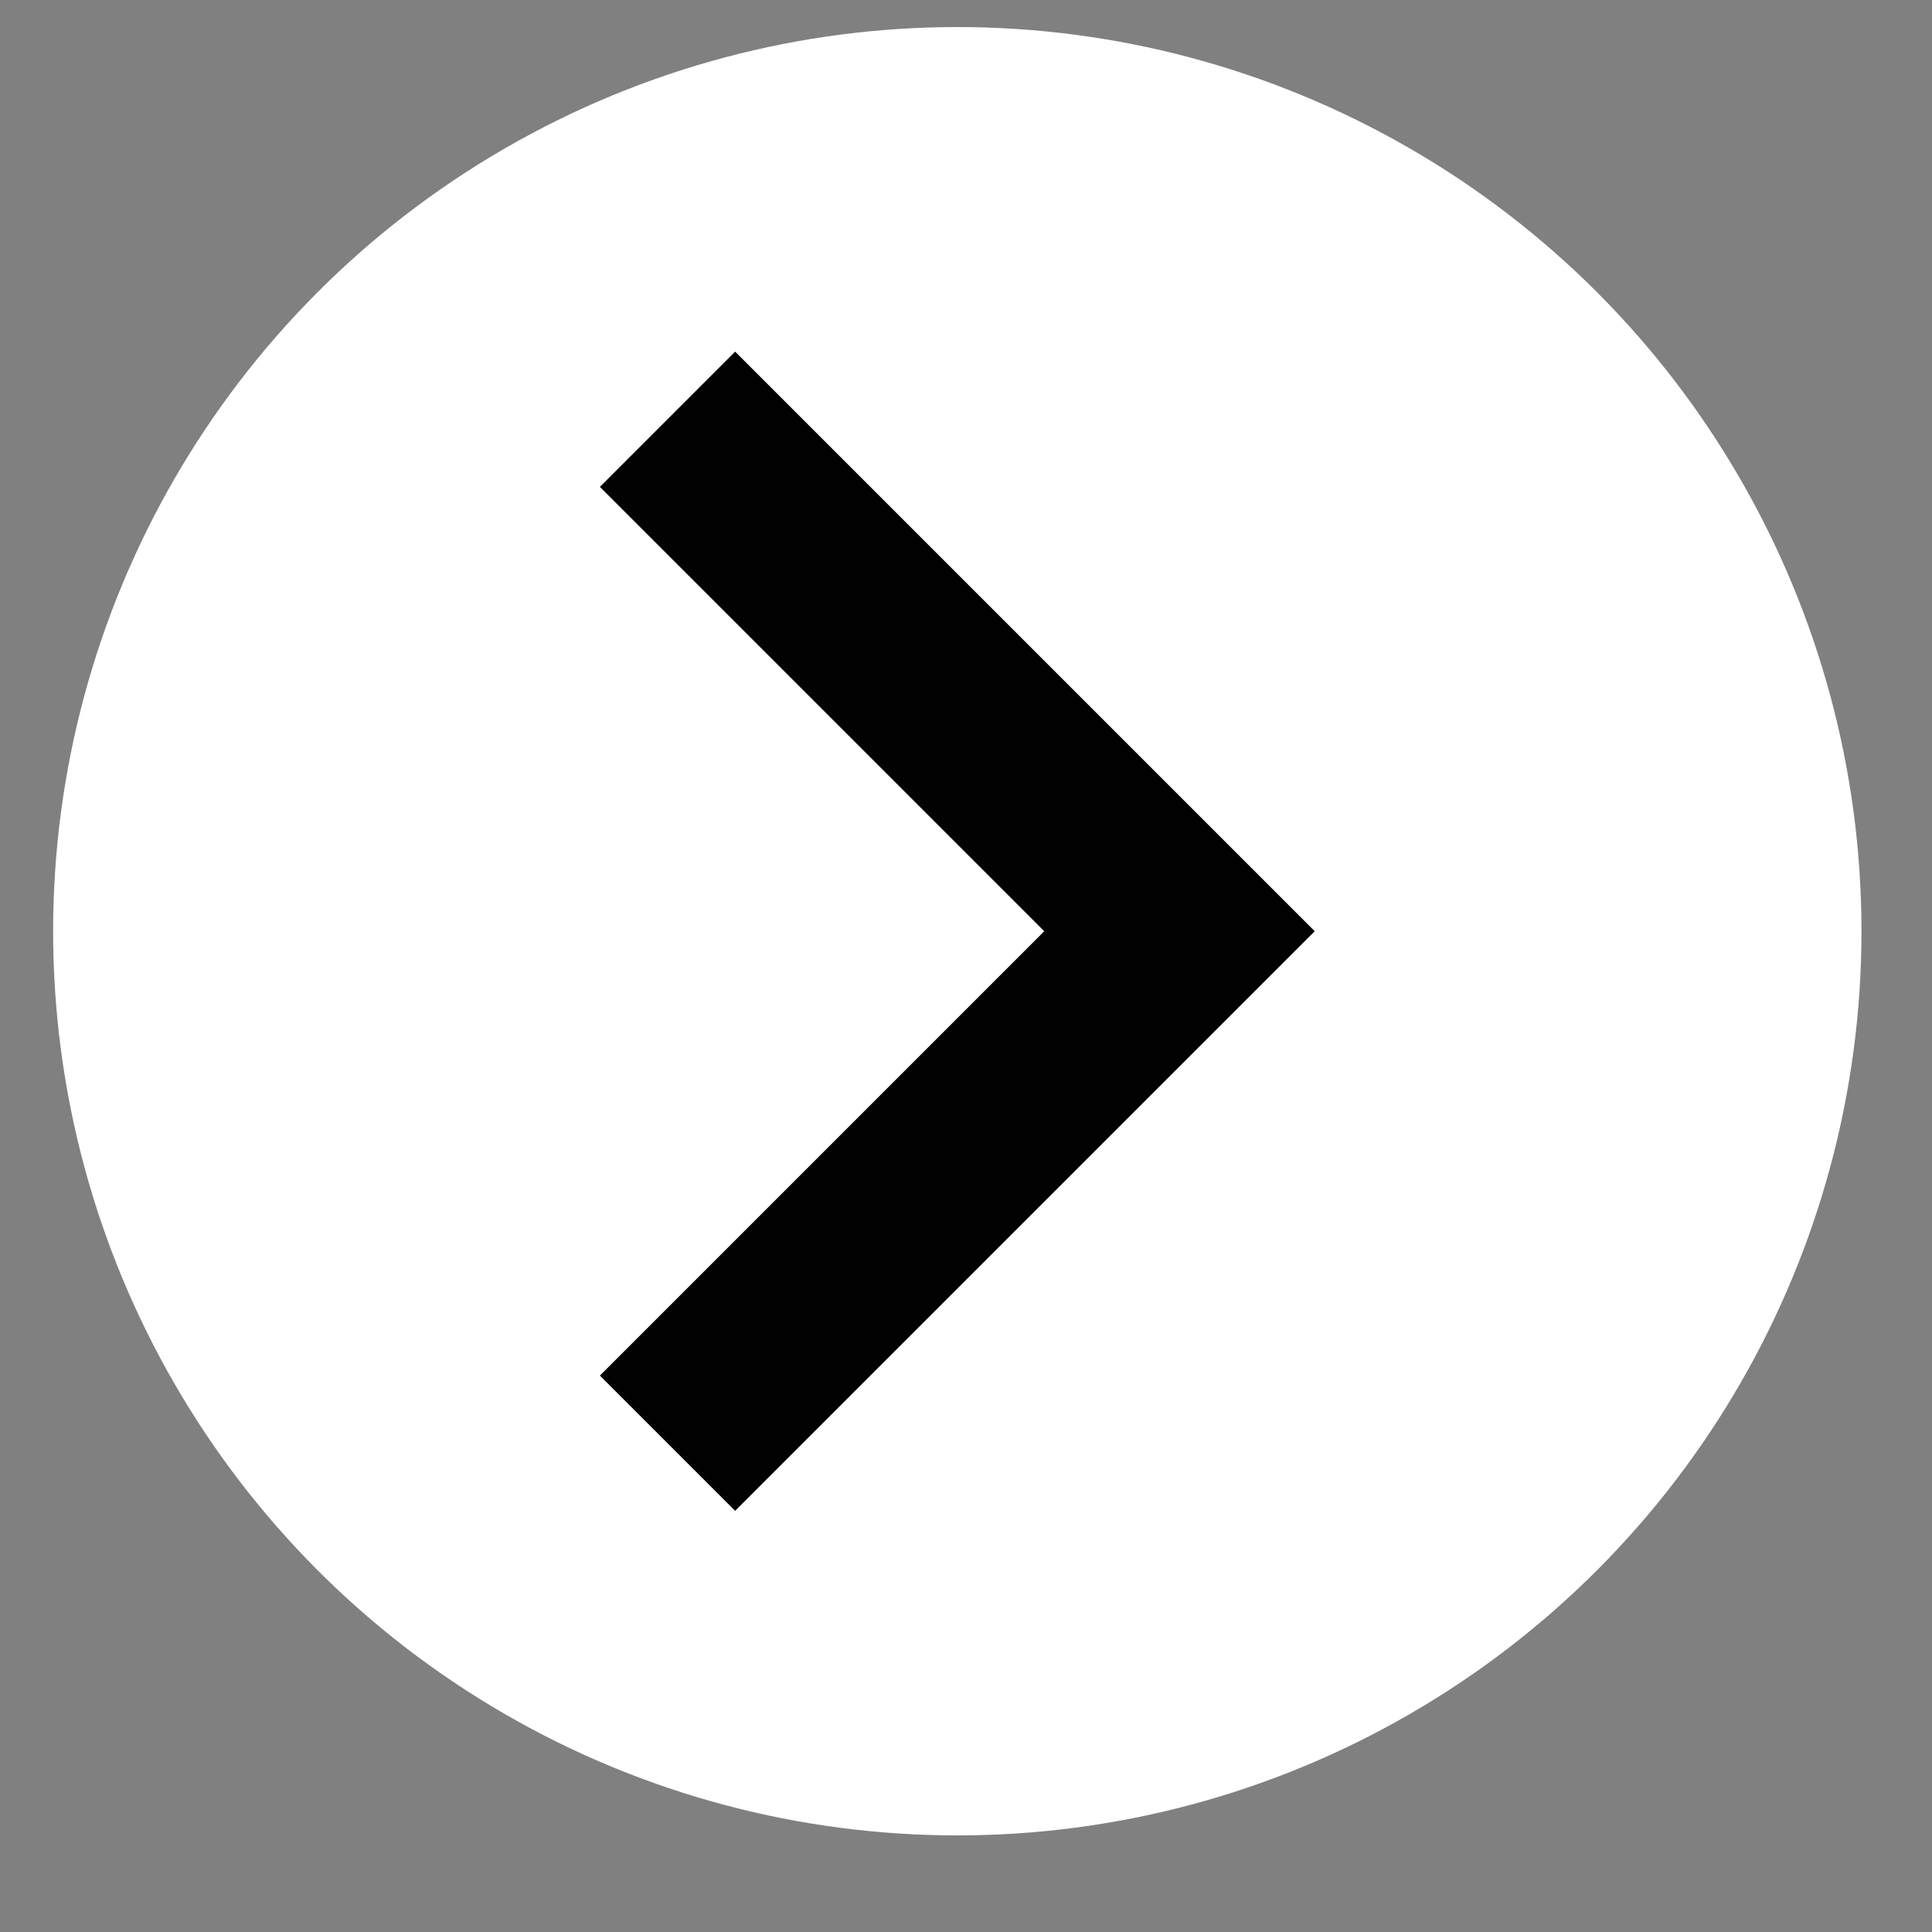 <?xml version="1.0" encoding="utf-8"?>
<!-- Generator: Adobe Illustrator 25.3.1, SVG Export Plug-In . SVG Version: 6.00 Build 0)  -->
<svg version="1.1" id="Layer_1" xmlns="http://www.w3.org/2000/svg" xmlns:xlink="http://www.w3.org/1999/xlink" x="0px" y="0px"
	 viewBox="0 0 20 20" style="enable-background:new 0 0 20 20;" xml:space="preserve">
<rect x="0" y="0" width="20" height="20" fill="#808080" stroke="none"/>
<style type="text/css">
	.st0{fill:#FFFFFF;}
	.st1{fill:#010101;}
</style>
<circle class="st0" cx="9.91" cy="9.64" r="9.36"/>
<g>
	<path class="st1" d="M6.21,14.24l4.6-4.6l-4.6-4.6l1.4-1.4l6,6l-6,6L6.21,14.24z"/>
</g>
</svg>

